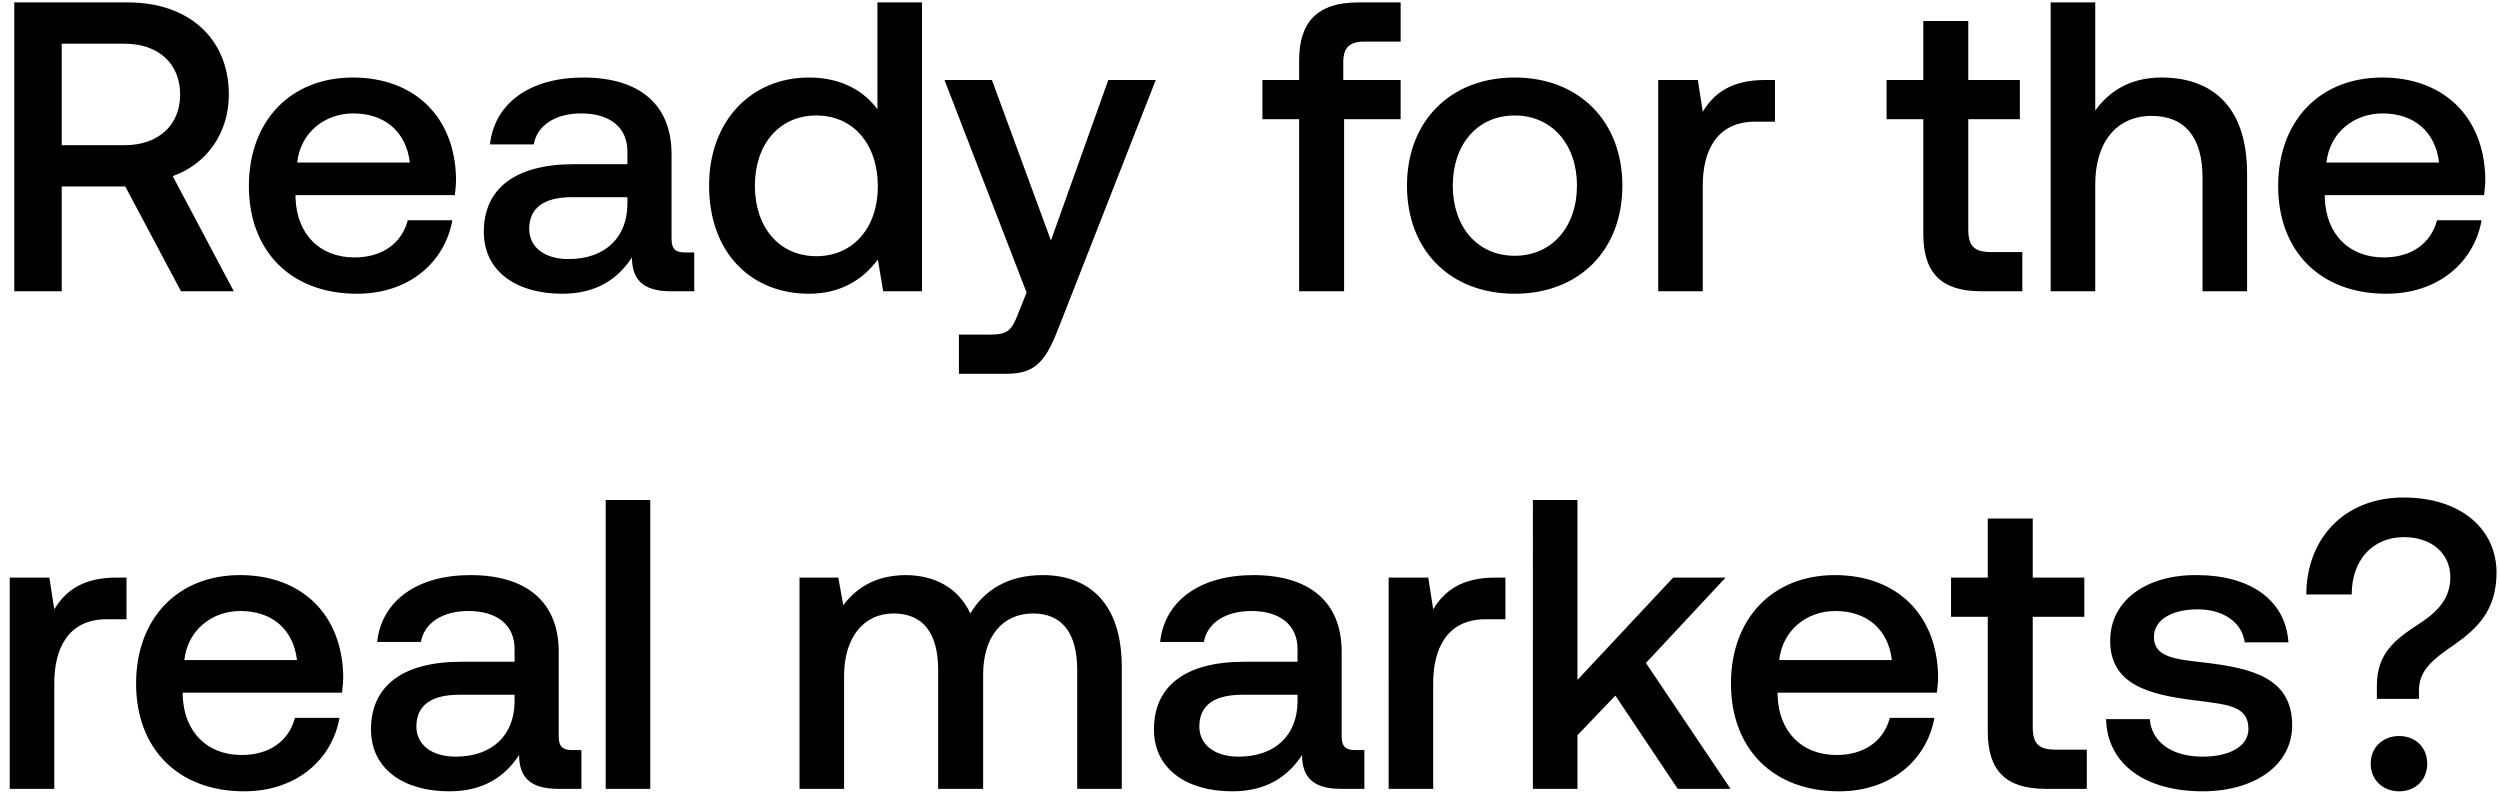 <svg width="206" height="66" viewBox="0 0 206 66" fill="none" xmlns="http://www.w3.org/2000/svg"><path d="M1.176 24h3.91v-8.636h5.236L14.912 24h4.352l-5.032-9.486c2.788-.986 4.624-3.536 4.624-6.732C18.856 3.158 15.524.2 10.56.2H1.176V24zm9.078-20.4c2.788 0 4.59 1.632 4.59 4.182 0 2.55-1.802 4.182-4.59 4.182H5.086V3.6h5.168zm19.163 20.604c4.319 0 7.242-2.618 7.855-6.052H33.6c-.51 1.938-2.143 3.06-4.387 3.06-2.89 0-4.76-1.938-4.861-4.896v-.238h13.123c.069-.476.102-.952.102-1.394-.102-5.1-3.468-8.296-8.5-8.296-5.134 0-8.568 3.57-8.568 8.942 0 5.338 3.434 8.874 8.909 8.874zm-4.93-10.812c.273-2.482 2.279-4.046 4.625-4.046 2.55 0 4.352 1.462 4.658 4.046h-9.283zm31.971 7.412c-.748 0-1.122-.238-1.122-1.122v-6.97c0-4.114-2.652-6.324-7.276-6.324-4.386 0-7.31 2.108-7.684 5.508h3.604c.272-1.53 1.734-2.55 3.91-2.55 2.414 0 3.808 1.19 3.808 3.128v1.054h-4.386c-4.862 0-7.446 2.006-7.446 5.576 0 3.23 2.652 5.1 6.46 5.1 2.822 0 4.59-1.224 5.746-2.992 0 1.734.816 2.788 3.196 2.788h1.938v-3.196h-.748zm-4.76-3.944c-.034 2.686-1.802 4.488-4.862 4.488-2.006 0-3.23-1.02-3.23-2.482 0-1.768 1.258-2.618 3.536-2.618h4.556v.612zM72.3 9.006c-1.122-1.53-2.992-2.618-5.644-2.618-4.726 0-8.227 3.536-8.227 8.908 0 5.576 3.502 8.908 8.228 8.908 2.753 0 4.555-1.292 5.677-2.822L72.775 24h3.197V.2H72.3v8.806zM67.267 21.11c-3.06 0-5.065-2.38-5.065-5.814 0-3.4 2.005-5.78 5.066-5.78 3.06 0 5.066 2.38 5.066 5.848 0 3.366-2.007 5.746-5.067 5.746zm17.325 2.992l-.68 1.7c-.544 1.428-.884 1.768-2.312 1.768h-2.584v3.23h3.944c2.55 0 3.298-1.258 4.386-4.08l7.888-20.128h-3.91l-4.726 13.226-4.862-13.226h-3.91l6.766 17.51zm19.43-14.28h3.026V24h3.706V9.822h4.658v-3.23h-4.726V5.13c0-1.19.51-1.7 1.7-1.7h3.026V.2h-3.502c-3.366 0-4.862 1.632-4.862 4.76v1.632h-3.026v3.23zm20.787 14.382c5.304 0 8.874-3.57 8.874-8.908 0-5.304-3.57-8.908-8.874-8.908s-8.874 3.604-8.874 8.908c0 5.338 3.57 8.908 8.874 8.908zm0-3.128c-3.094 0-5.1-2.414-5.1-5.78s2.006-5.78 5.1-5.78 5.134 2.414 5.134 5.78-2.04 5.78-5.134 5.78zm20.633-14.484c-2.856 0-4.25 1.156-5.134 2.618l-.408-2.618h-3.264V24h3.672v-8.738c0-2.686 1.054-5.236 4.318-5.236h1.632V6.592h-.816zm13.038 12.682c0 3.162 1.428 4.726 4.76 4.726h3.4v-3.23h-2.584c-1.394 0-1.87-.51-1.87-1.87V9.822h4.25v-3.23h-4.25V1.73h-3.706v4.862h-3.026v3.23h3.026v9.452zm19.642-12.886c-2.72 0-4.386 1.224-5.474 2.72V.2h-3.672V24h3.672v-8.806c0-3.502 1.768-5.644 4.658-5.644 2.72 0 4.182 1.768 4.182 5.066V24h3.672v-9.69c0-5.814-3.162-7.922-7.038-7.922zm18.506 17.816c4.318 0 7.242-2.618 7.854-6.052h-3.672c-.51 1.938-2.142 3.06-4.386 3.06-2.89 0-4.76-1.938-4.862-4.896v-.238h13.124c.068-.476.102-.952.102-1.394-.102-5.1-3.468-8.296-8.5-8.296-5.134 0-8.568 3.57-8.568 8.942 0 5.338 3.434 8.874 8.908 8.874zm-4.93-10.812c.272-2.482 2.278-4.046 4.624-4.046 2.55 0 4.352 1.462 4.658 4.046h-9.282zm-182.09 34.2c-2.856 0-4.25 1.156-5.134 2.618l-.408-2.618H.802V65h3.672v-8.738c0-2.686 1.054-5.236 4.318-5.236h1.632v-3.434h-.816zm10.513 17.612c4.318 0 7.242-2.618 7.854-6.052h-3.672c-.51 1.938-2.142 3.06-4.386 3.06-2.89 0-4.76-1.938-4.862-4.896v-.238h13.124c.068-.476.102-.952.102-1.394-.102-5.1-3.468-8.296-8.5-8.296-5.134 0-8.568 3.57-8.568 8.942 0 5.338 3.434 8.874 8.908 8.874zm-4.93-10.812c.272-2.482 2.278-4.046 4.624-4.046 2.55 0 4.352 1.462 4.658 4.046H15.19zm31.97 7.412c-.748 0-1.122-.238-1.122-1.122v-6.97c0-4.114-2.652-6.324-7.276-6.324-4.386 0-7.31 2.108-7.684 5.508h3.604c.272-1.53 1.734-2.55 3.91-2.55 2.414 0 3.808 1.19 3.808 3.128v1.054h-4.386c-4.862 0-7.446 2.006-7.446 5.576 0 3.23 2.652 5.1 6.46 5.1 2.822 0 4.59-1.224 5.746-2.992 0 1.734.816 2.788 3.196 2.788h1.938v-3.196h-.748zm-4.76-3.944c-.034 2.686-1.802 4.488-4.862 4.488-2.006 0-3.23-1.02-3.23-2.482 0-1.768 1.258-2.618 3.536-2.618h4.556v.612zM49.91 65h3.672V41.2H49.91V65zm35.997-17.612c-2.856 0-4.828 1.258-5.95 3.162-1.054-2.244-3.094-3.162-5.372-3.162-2.618.034-4.114 1.19-5.1 2.482l-.408-2.278H65.88V65h3.672v-9.316c0-3.094 1.564-5.134 4.08-5.134 2.414 0 3.672 1.598 3.672 4.658V65h3.706v-9.418c0-3.128 1.598-5.032 4.114-5.032 2.38 0 3.638 1.598 3.638 4.658V65h3.672V54.97c0-5.508-2.924-7.582-6.528-7.582zm25.769 14.416c-.748 0-1.122-.238-1.122-1.122v-6.97c0-4.114-2.652-6.324-7.276-6.324-4.386 0-7.31 2.108-7.684 5.508h3.604c.272-1.53 1.734-2.55 3.91-2.55 2.414 0 3.808 1.19 3.808 3.128v1.054h-4.386c-4.862 0-7.446 2.006-7.446 5.576 0 3.23 2.652 5.1 6.46 5.1 2.822 0 4.59-1.224 5.746-2.992 0 1.734.816 2.788 3.196 2.788h1.938v-3.196h-.748zm-4.76-3.944c-.034 2.686-1.802 4.488-4.862 4.488-2.006 0-3.23-1.02-3.23-2.482 0-1.768 1.258-2.618 3.536-2.618h4.556v.612zm16.314-10.268c-2.856 0-4.25 1.156-5.134 2.618l-.408-2.618h-3.264V65h3.672v-8.738c0-2.686 1.054-5.236 4.318-5.236h1.632v-3.434h-.816zM126.31 65h3.672v-4.42l3.128-3.264L138.244 65h4.352l-6.97-10.37 6.562-7.038h-4.318l-7.888 8.432V41.2h-3.672V65zm25.229.204c4.318 0 7.242-2.618 7.854-6.052h-3.672c-.51 1.938-2.142 3.06-4.386 3.06-2.89 0-4.76-1.938-4.862-4.896v-.238h13.124c.068-.476.102-.952.102-1.394-.102-5.1-3.468-8.296-8.5-8.296-5.134 0-8.568 3.57-8.568 8.942 0 5.338 3.434 8.874 8.908 8.874zm-4.93-10.812c.272-2.482 2.278-4.046 4.624-4.046 2.55 0 4.352 1.462 4.658 4.046h-9.282zm17.183 5.882c0 3.162 1.428 4.726 4.76 4.726h3.4v-3.23h-2.584c-1.394 0-1.87-.51-1.87-1.87v-9.078h4.25v-3.23h-4.25V42.73h-3.706v4.862h-3.026v3.23h3.026v9.452zm9.748-1.02c.102 3.774 3.298 5.95 7.956 5.95 4.216 0 7.378-2.108 7.378-5.44 0-3.876-3.23-4.692-7.208-5.168-2.516-.272-4.182-.476-4.182-2.108 0-1.394 1.428-2.278 3.604-2.278s3.672 1.122 3.876 2.72h3.604c-.238-3.57-3.264-5.542-7.548-5.542-4.182-.034-7.14 2.108-7.14 5.406 0 3.604 3.128 4.454 7.106 4.93 2.686.34 4.284.476 4.284 2.346 0 1.394-1.496 2.278-3.774 2.278-2.652 0-4.216-1.292-4.352-3.094h-3.604zm20.241-10.268c0-2.822 1.7-4.726 4.318-4.726 2.278 0 3.808 1.36 3.808 3.298 0 1.632-.884 2.72-2.414 3.74-2.04 1.326-3.638 2.448-3.638 5.202v1.088h3.468v-.68c0-1.7 1.156-2.584 2.992-3.842 1.768-1.258 3.4-2.754 3.4-5.882 0-3.57-2.924-6.188-7.65-6.188-5.066 0-8.024 3.57-8.024 7.99h3.74zm1.564 13.94c0 1.36 1.02 2.278 2.346 2.278s2.312-.918 2.312-2.278c0-1.36-.986-2.278-2.312-2.278-1.326 0-2.346.918-2.346 2.278z" fill="#000"/></svg>